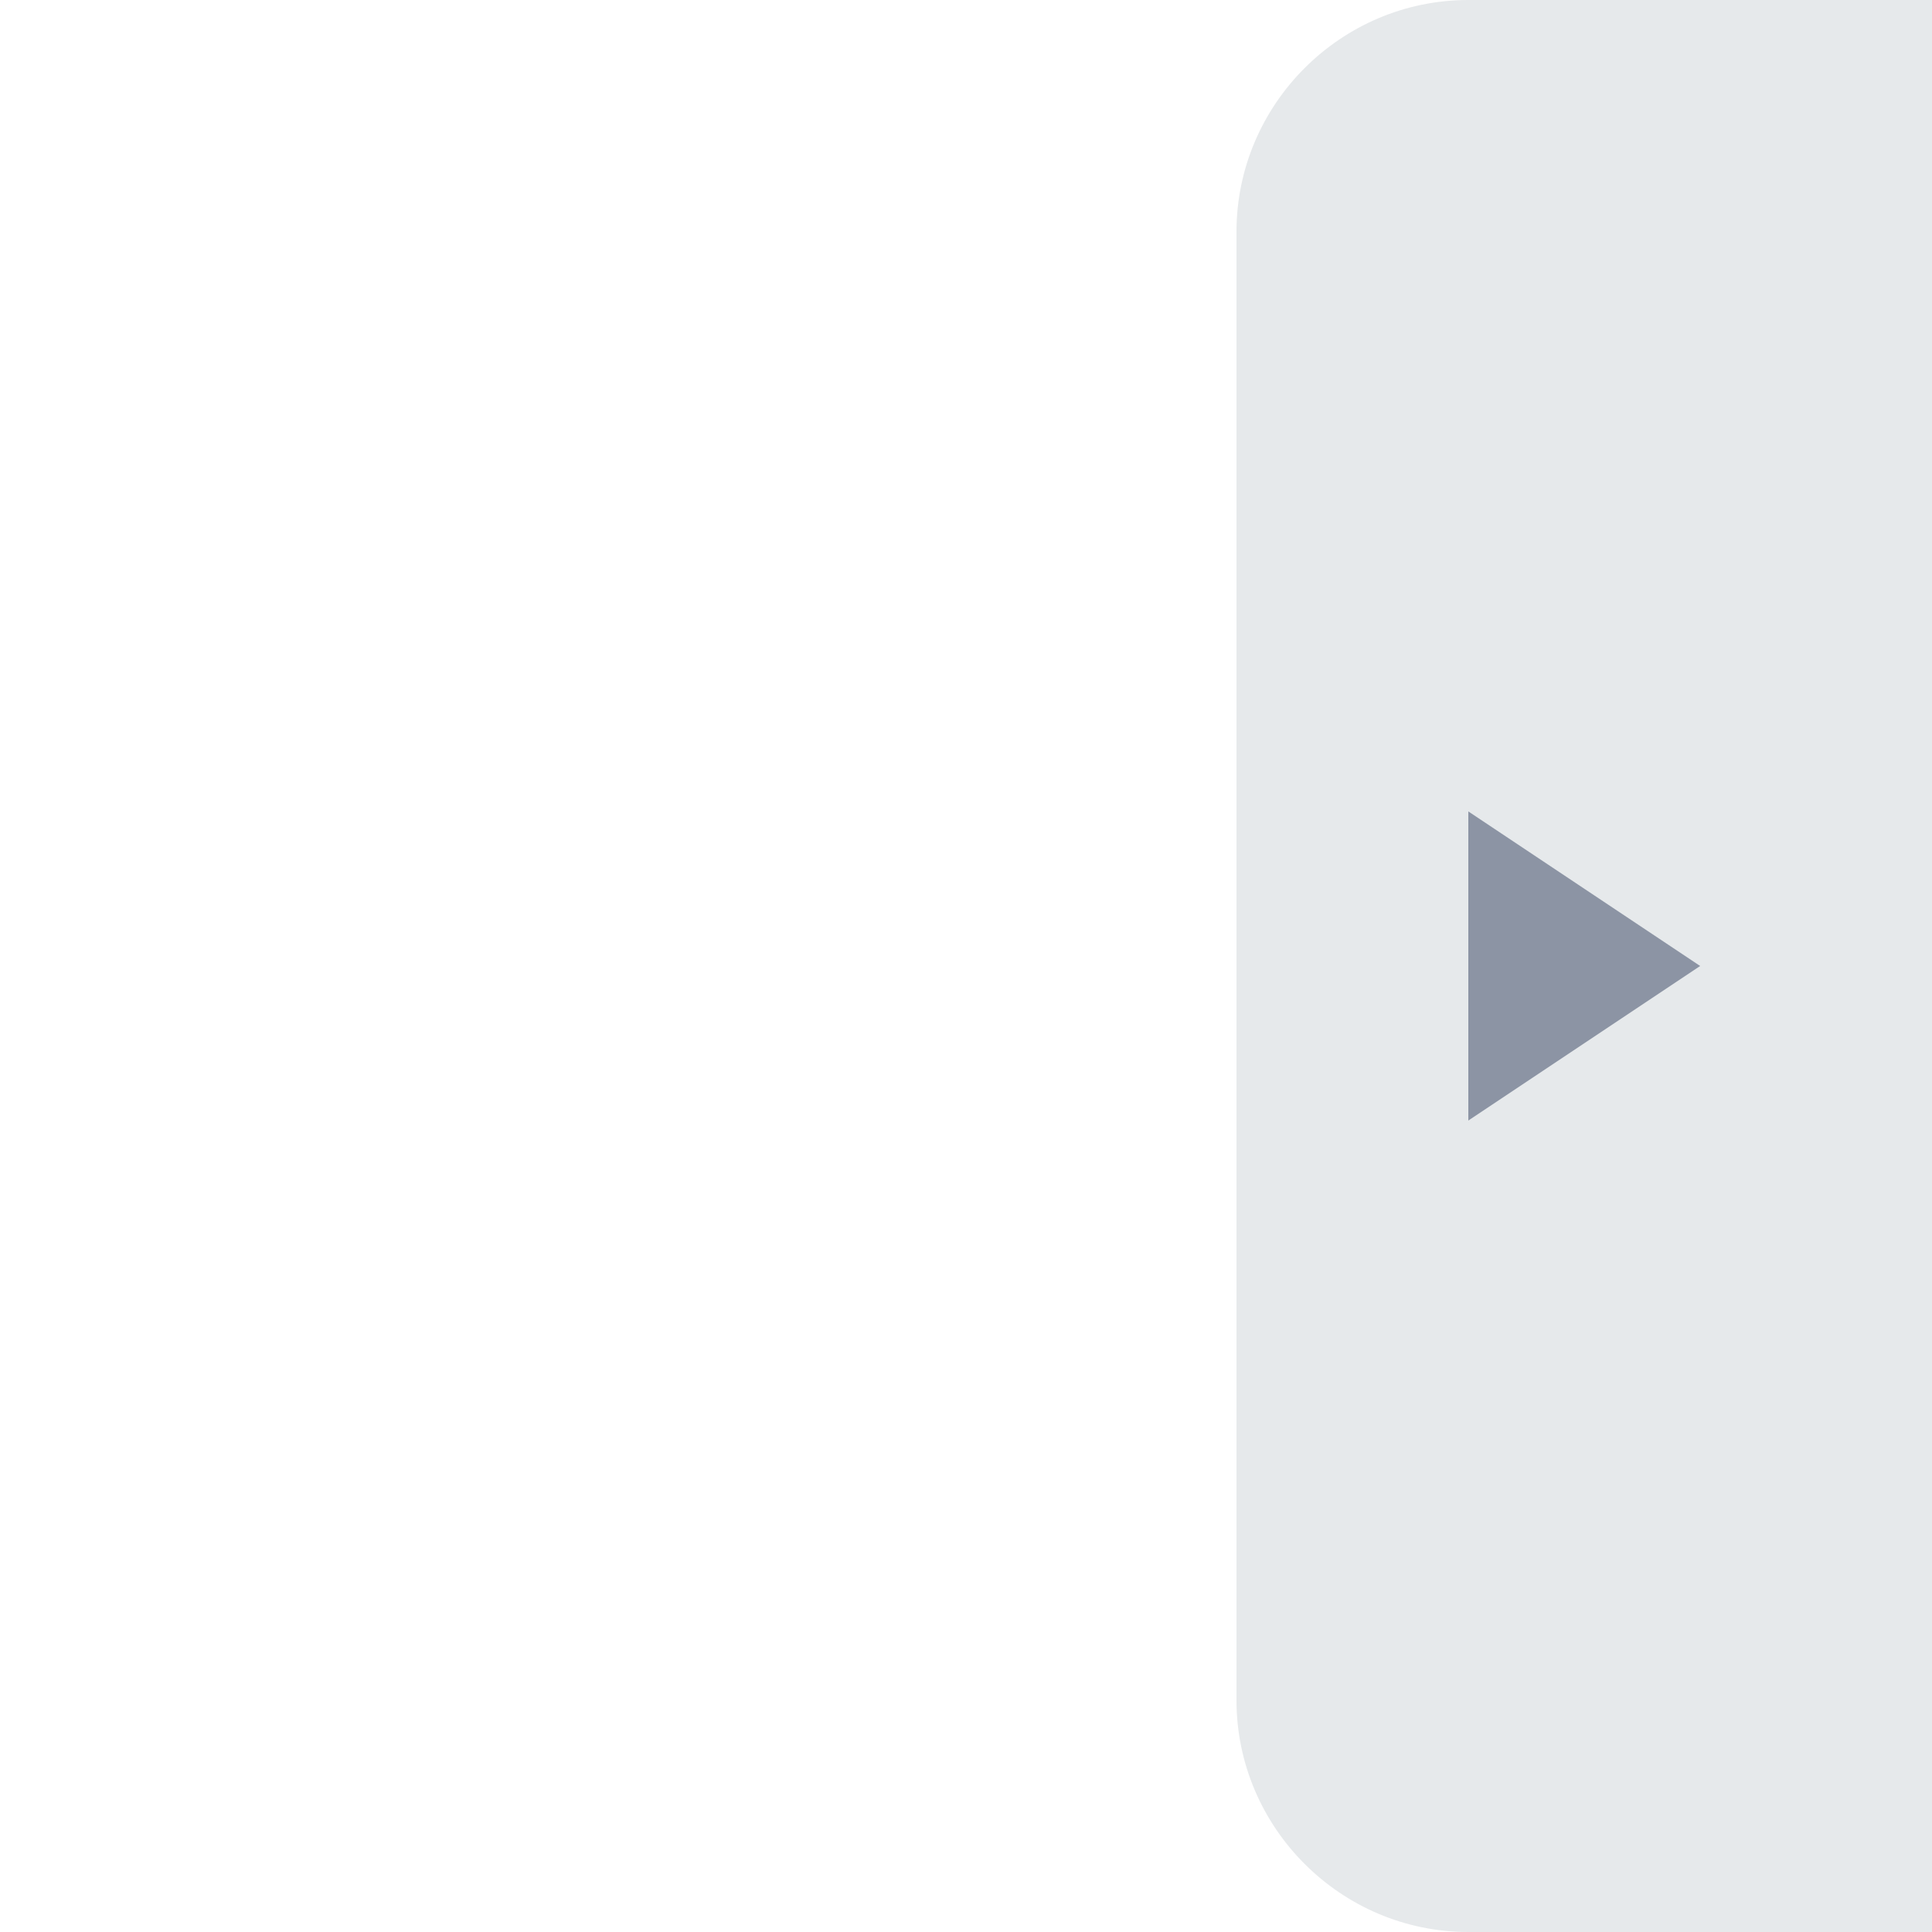 <?xml version="1.0" standalone="no"?><!DOCTYPE svg PUBLIC "-//W3C//DTD SVG 1.1//EN" "http://www.w3.org/Graphics/SVG/1.1/DTD/svg11.dtd"><svg t="1566287948788" class="icon" viewBox="0 0 1024 1024" version="1.1" xmlns="http://www.w3.org/2000/svg" p-id="14997" xmlns:xlink="http://www.w3.org/1999/xlink" width="200" height="200"><defs><style type="text/css"></style></defs><path d="M1024 0H778.24c-67.584 0-122.88 55.296-122.88 122.88v778.24c0 67.584 55.296 122.88 122.88 122.88h245.76V0z" fill="#E6E9EB" p-id="14998"></path><path d="M778.24 430.08v163.84l122.88-81.92z" fill="#8C94A4" p-id="14999"></path></svg>